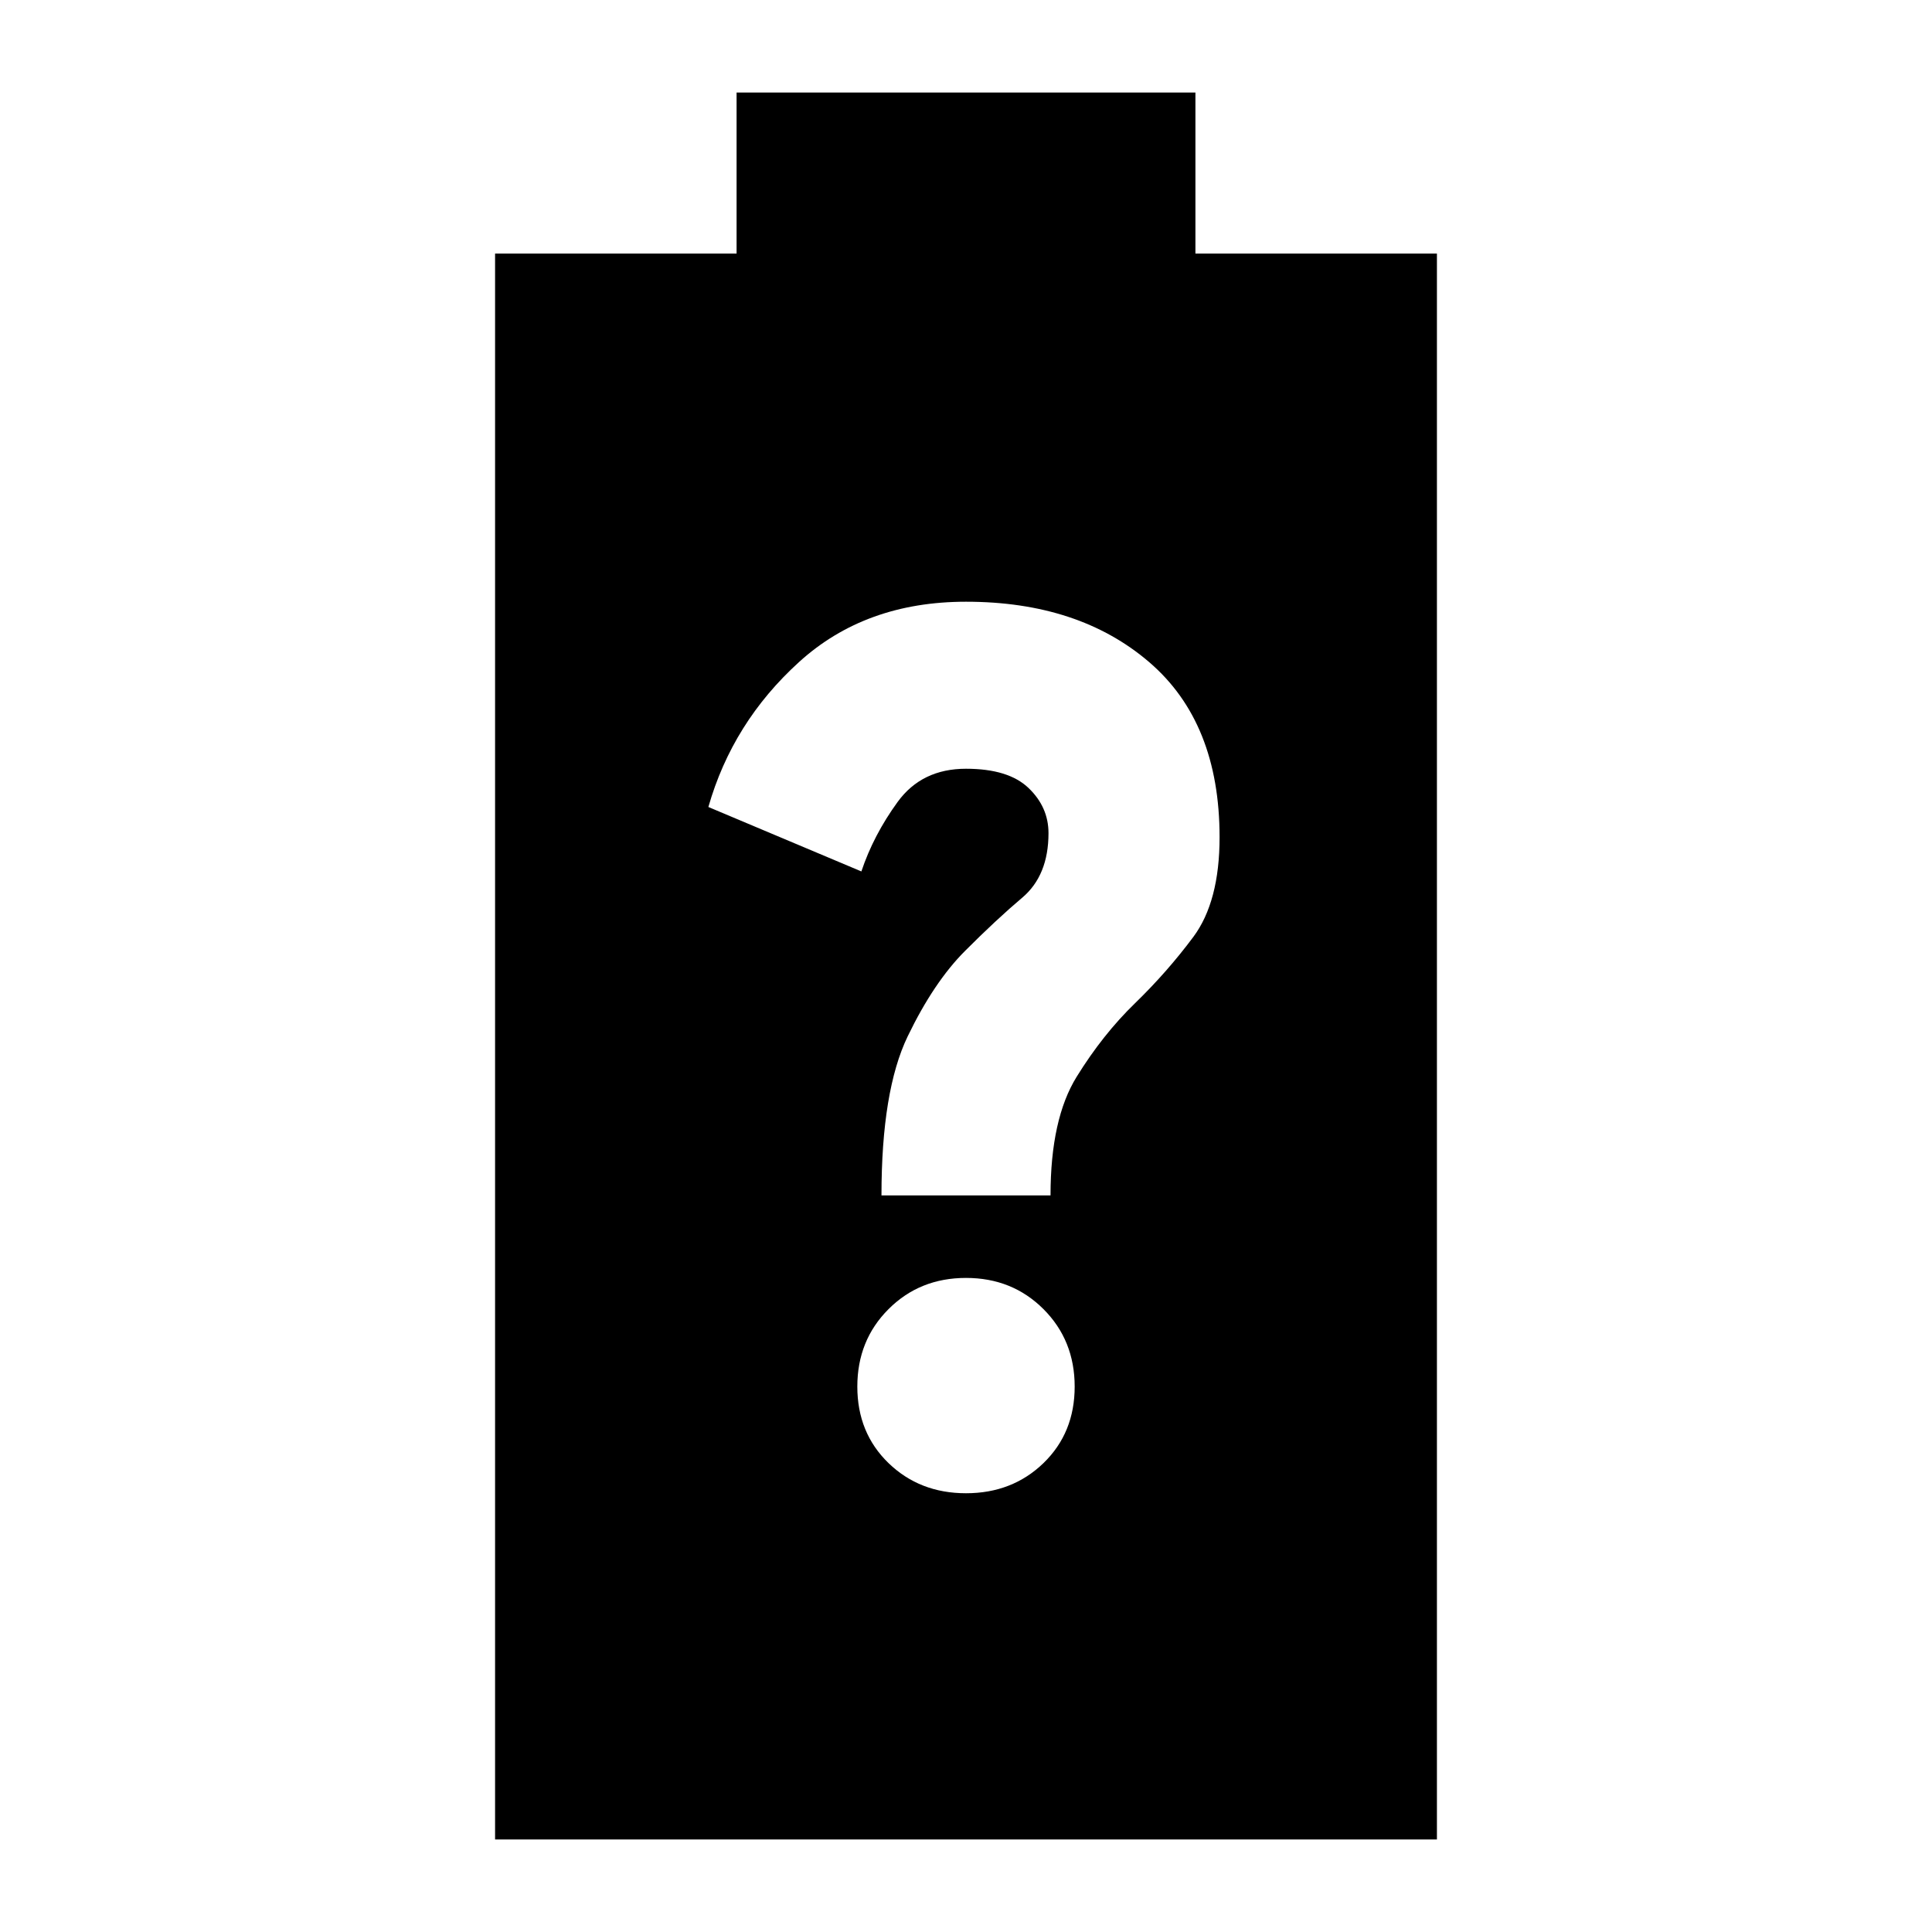 <svg xmlns="http://www.w3.org/2000/svg" height="20" width="20"><path d="M5.125 19.042V2.625H7.625V0.958H12.375V2.625H14.875V19.042ZM10 15.458Q10.479 15.458 10.802 15.146Q11.125 14.833 11.125 14.354Q11.125 13.875 10.802 13.552Q10.479 13.229 10 13.229Q9.521 13.229 9.198 13.552Q8.875 13.875 8.875 14.354Q8.875 14.833 9.198 15.146Q9.521 15.458 10 15.458ZM9.125 12.375H10.875Q10.875 11.583 11.146 11.146Q11.417 10.708 11.75 10.385Q12.083 10.062 12.354 9.698Q12.625 9.333 12.625 8.667Q12.625 7.479 11.896 6.854Q11.167 6.229 10 6.229Q8.958 6.229 8.271 6.854Q7.583 7.479 7.333 8.354L8.917 9.021Q9.042 8.646 9.292 8.302Q9.542 7.958 10 7.958Q10.438 7.958 10.646 8.156Q10.854 8.354 10.854 8.625Q10.854 9.062 10.583 9.292Q10.312 9.521 9.99 9.844Q9.667 10.167 9.396 10.729Q9.125 11.292 9.125 12.375Z"/></svg>